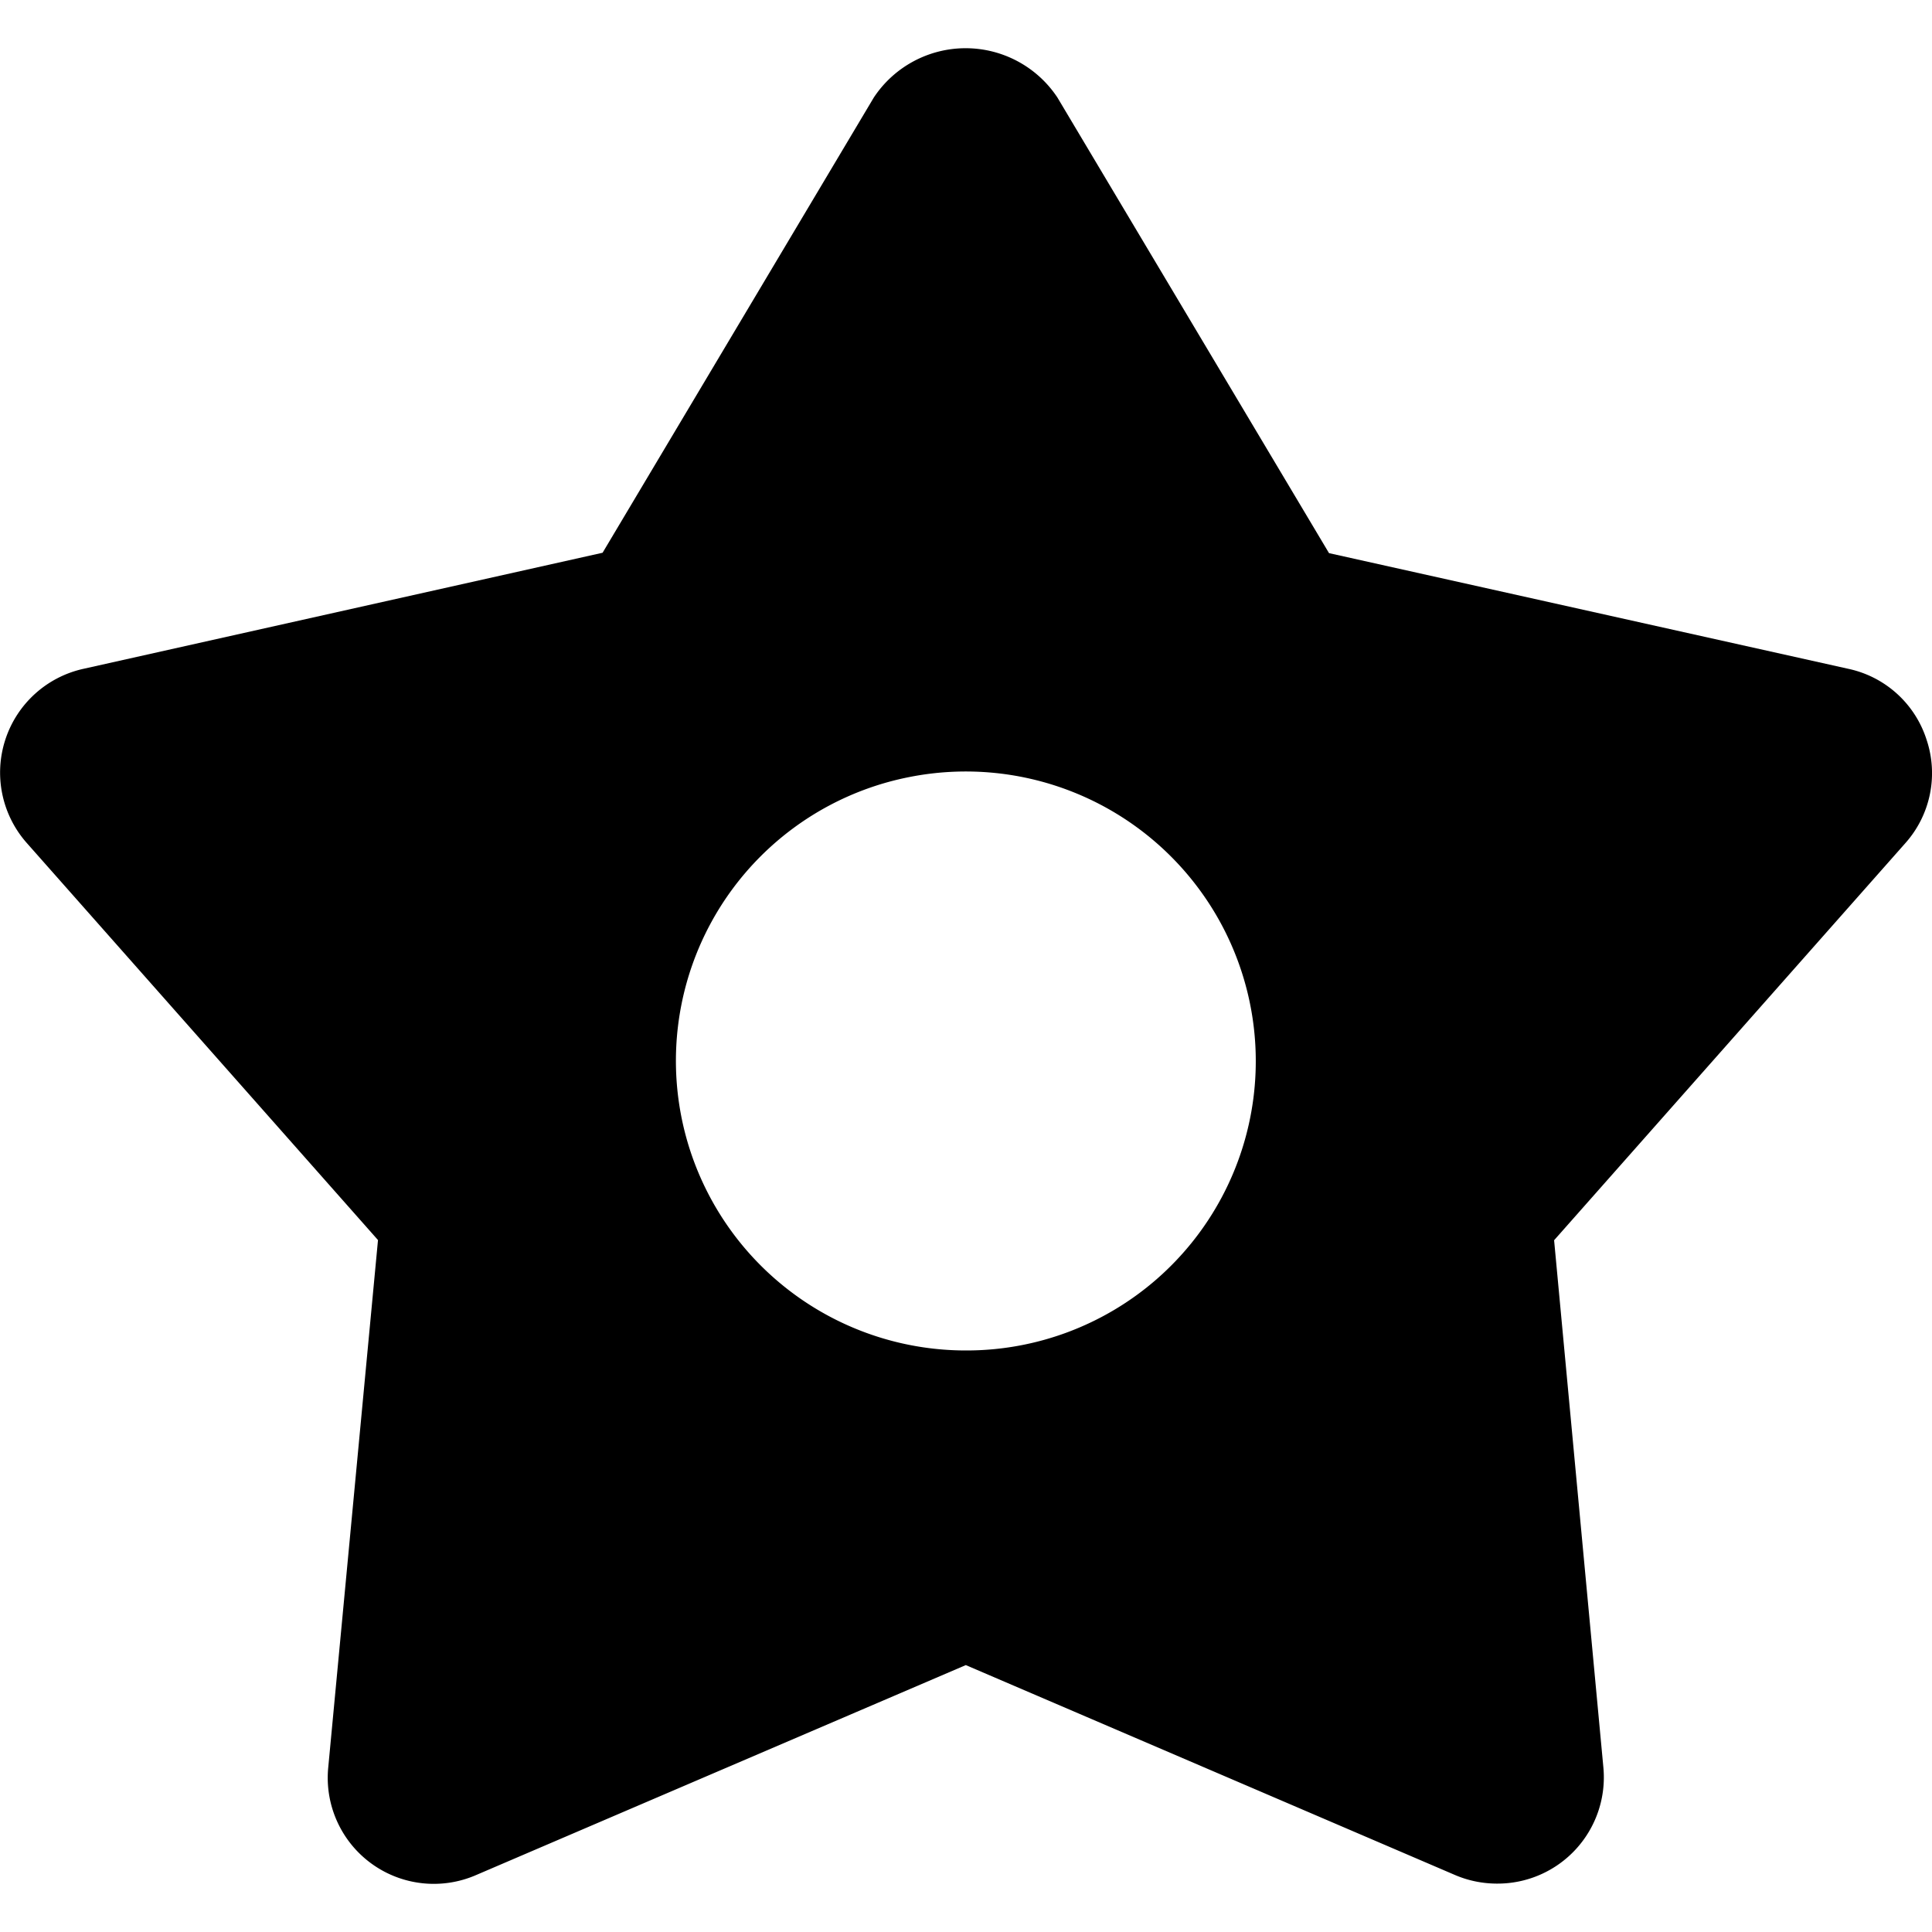 <svg xmlns="http://www.w3.org/2000/svg" viewBox="0 0 20 20" fill="currentColor"><path d="M19.944 7.658a1.089 1.089 0 0 0-.808-.734l-5.378-1.198-2.812-4.717a1.14 1.14 0 0 0-1.9 0L6.238 5.722.862 6.924a1.1 1.1 0 0 0-.588 1.799l3.639 4.114-.515 5.459a1.098 1.098 0 0 0 1.534 1.113l5.066-2.172 5.062 2.172c.139.06.288.09.438.09a1.1 1.1 0 0 0 1.1-1.204l-.51-5.456 3.639-4.114a1.089 1.089 0 0 0 .217-1.067ZM9.998 13.98a3.002 3.002 0 0 1-2.772-1.85 2.994 2.994 0 0 1 2.187-4.086 3.003 3.003 0 0 1 3.08 1.274 2.995 2.995 0 0 1-2.495 4.662Z"/></svg>